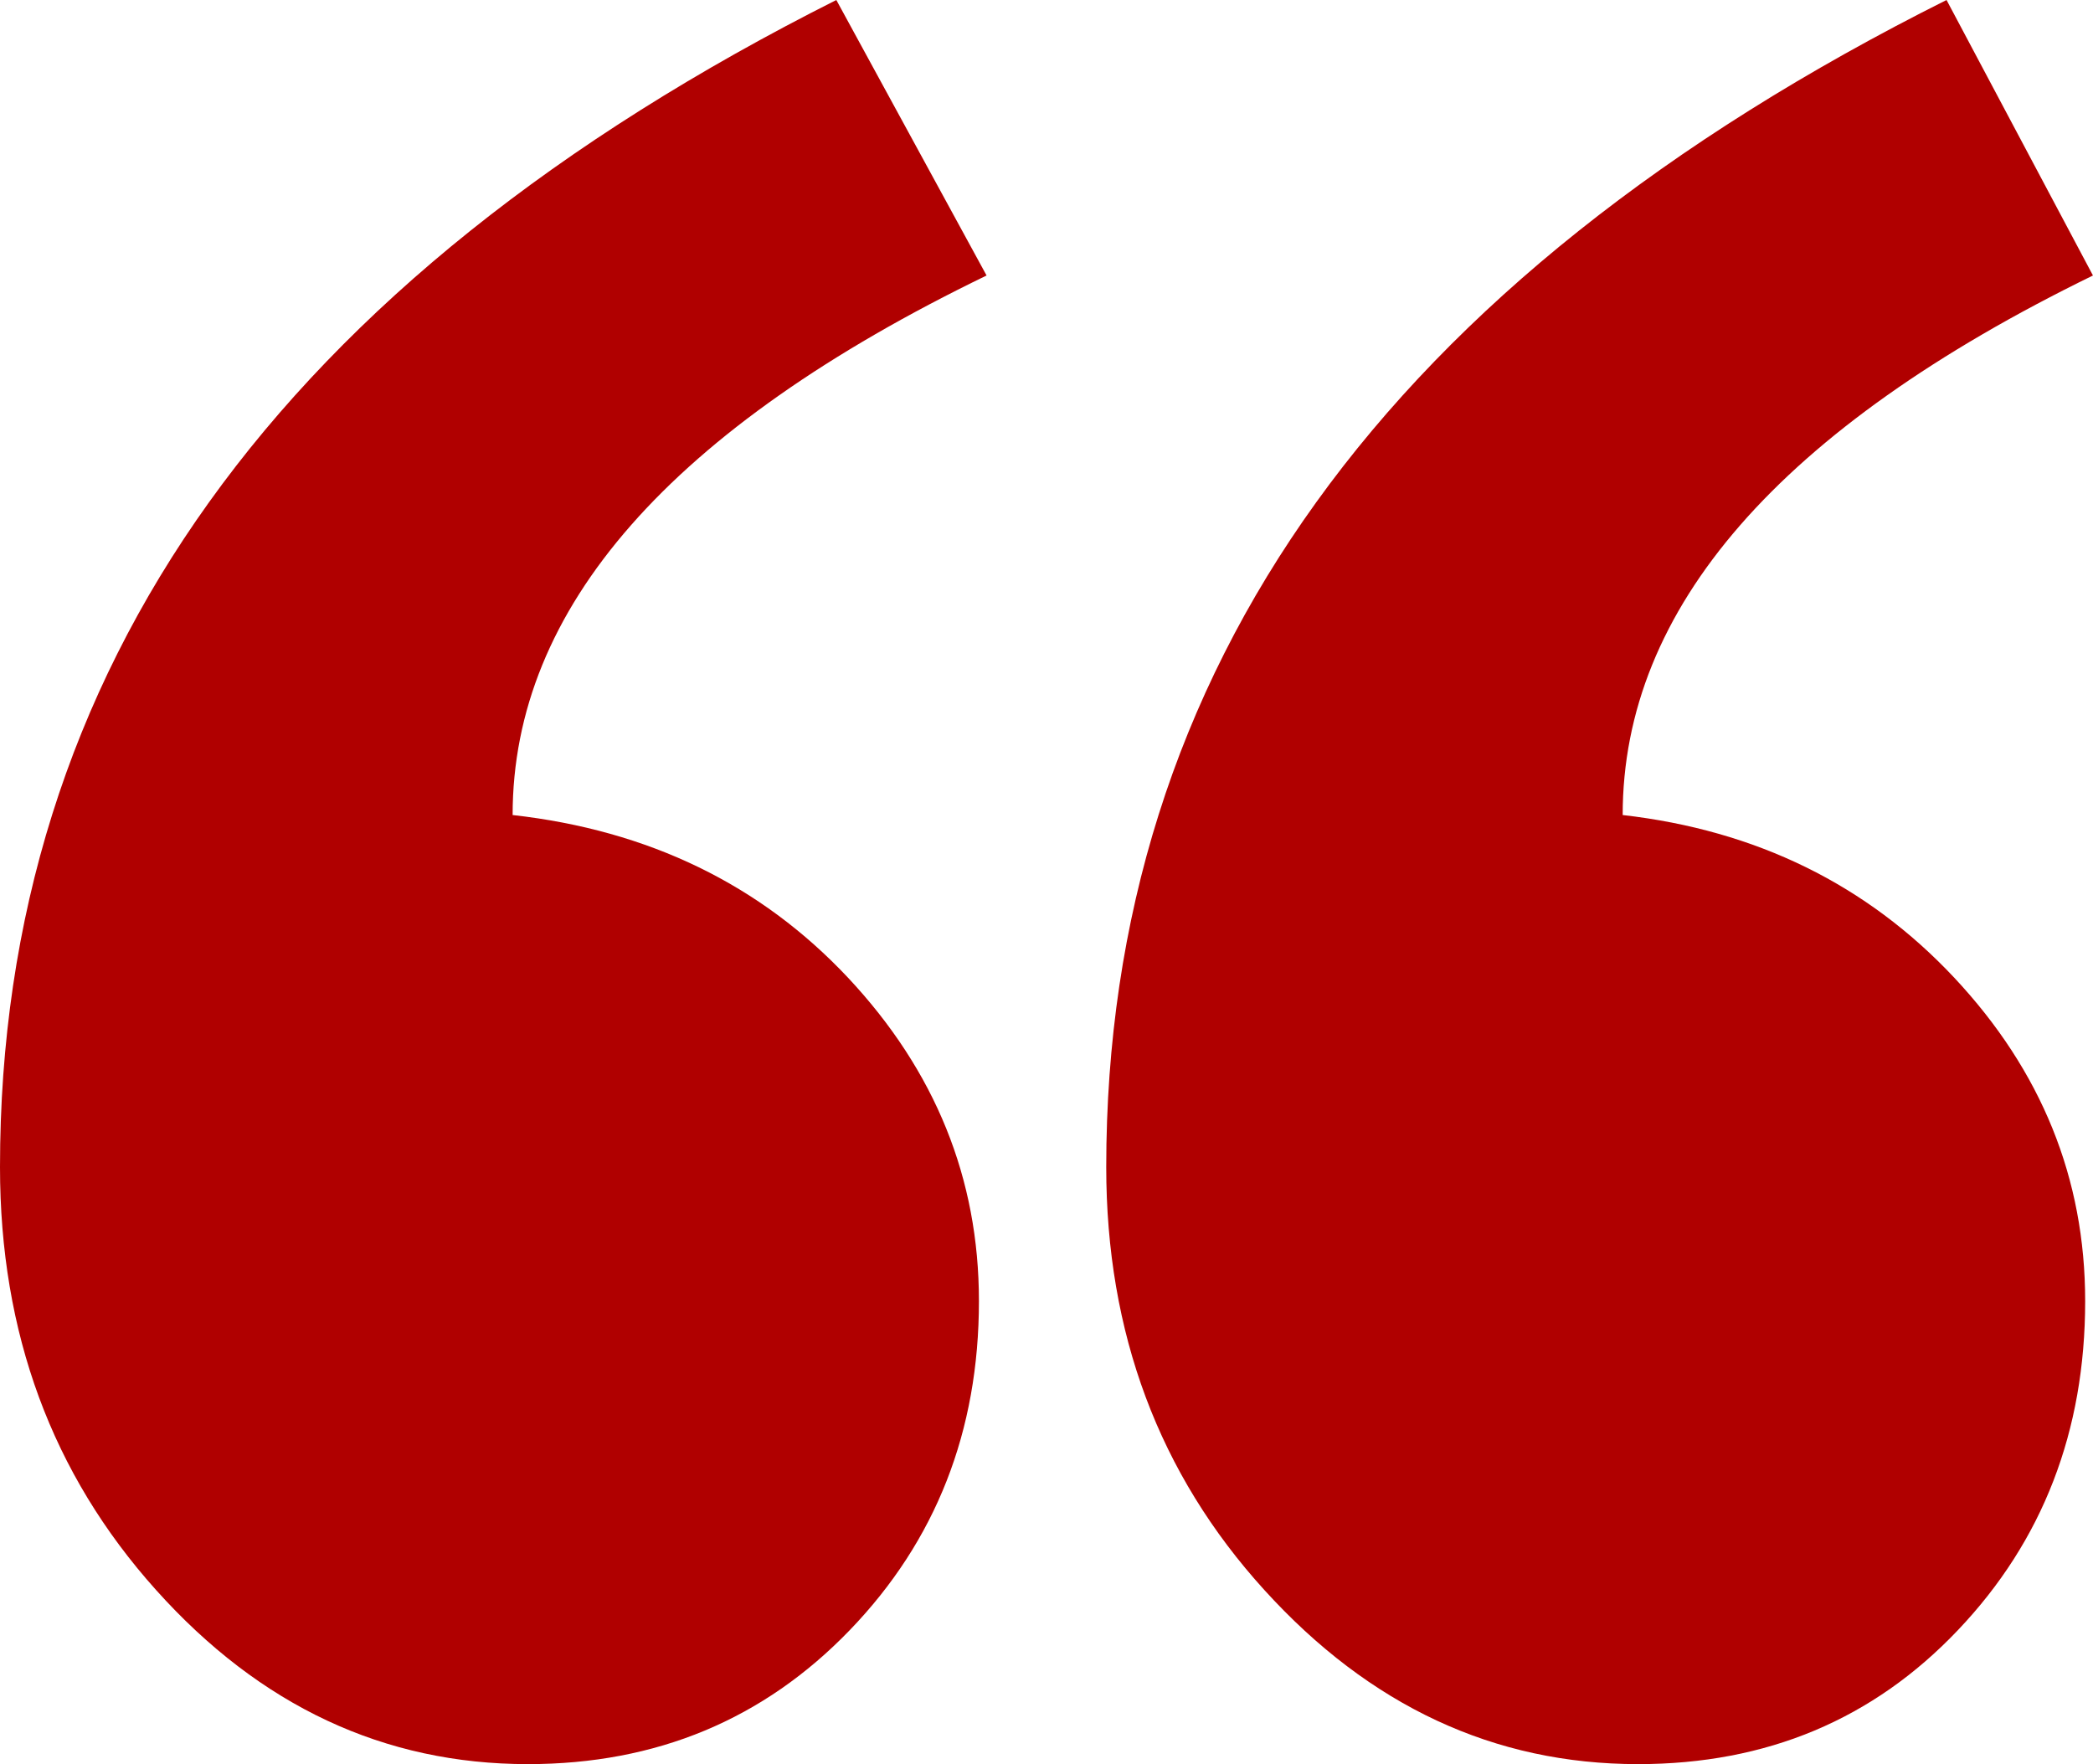 <svg xmlns="http://www.w3.org/2000/svg" width="142.373" height="120" fill="none"><path fill="#B00000" fill-rule="evenodd" d="M142.37 18.74c-21.33 10.41-31.99 22.64-31.99 36.7 9.09 1.04 16.61 4.73 22.55 11.06 5.94 6.34 8.91 13.67 8.91 22 0 8.85-2.88 16.31-8.65 22.38-5.77 6.08-13.02 9.12-21.76 9.12-9.79 0-18.26-3.95-25.43-11.85-7.17-7.89-10.75-17.48-10.75-28.76 0-33.84 19.05-60.31 57.16-79.39l9.96 18.74Zm-75.26 0c-21.5 10.41-32.24 22.64-32.24 36.7 9.26 1.04 16.86 4.73 22.81 11.06 5.94 6.34 8.91 13.67 8.91 22 0 8.85-2.93 16.31-8.78 22.38-5.86 6.08-13.16 9.12-21.9 9.12-9.78 0-18.22-3.95-25.3-11.85C3.53 100.26 0 90.67 0 79.39 0 45.55 18.96 19.08 56.89 0l10.22 18.74Z"/></svg>